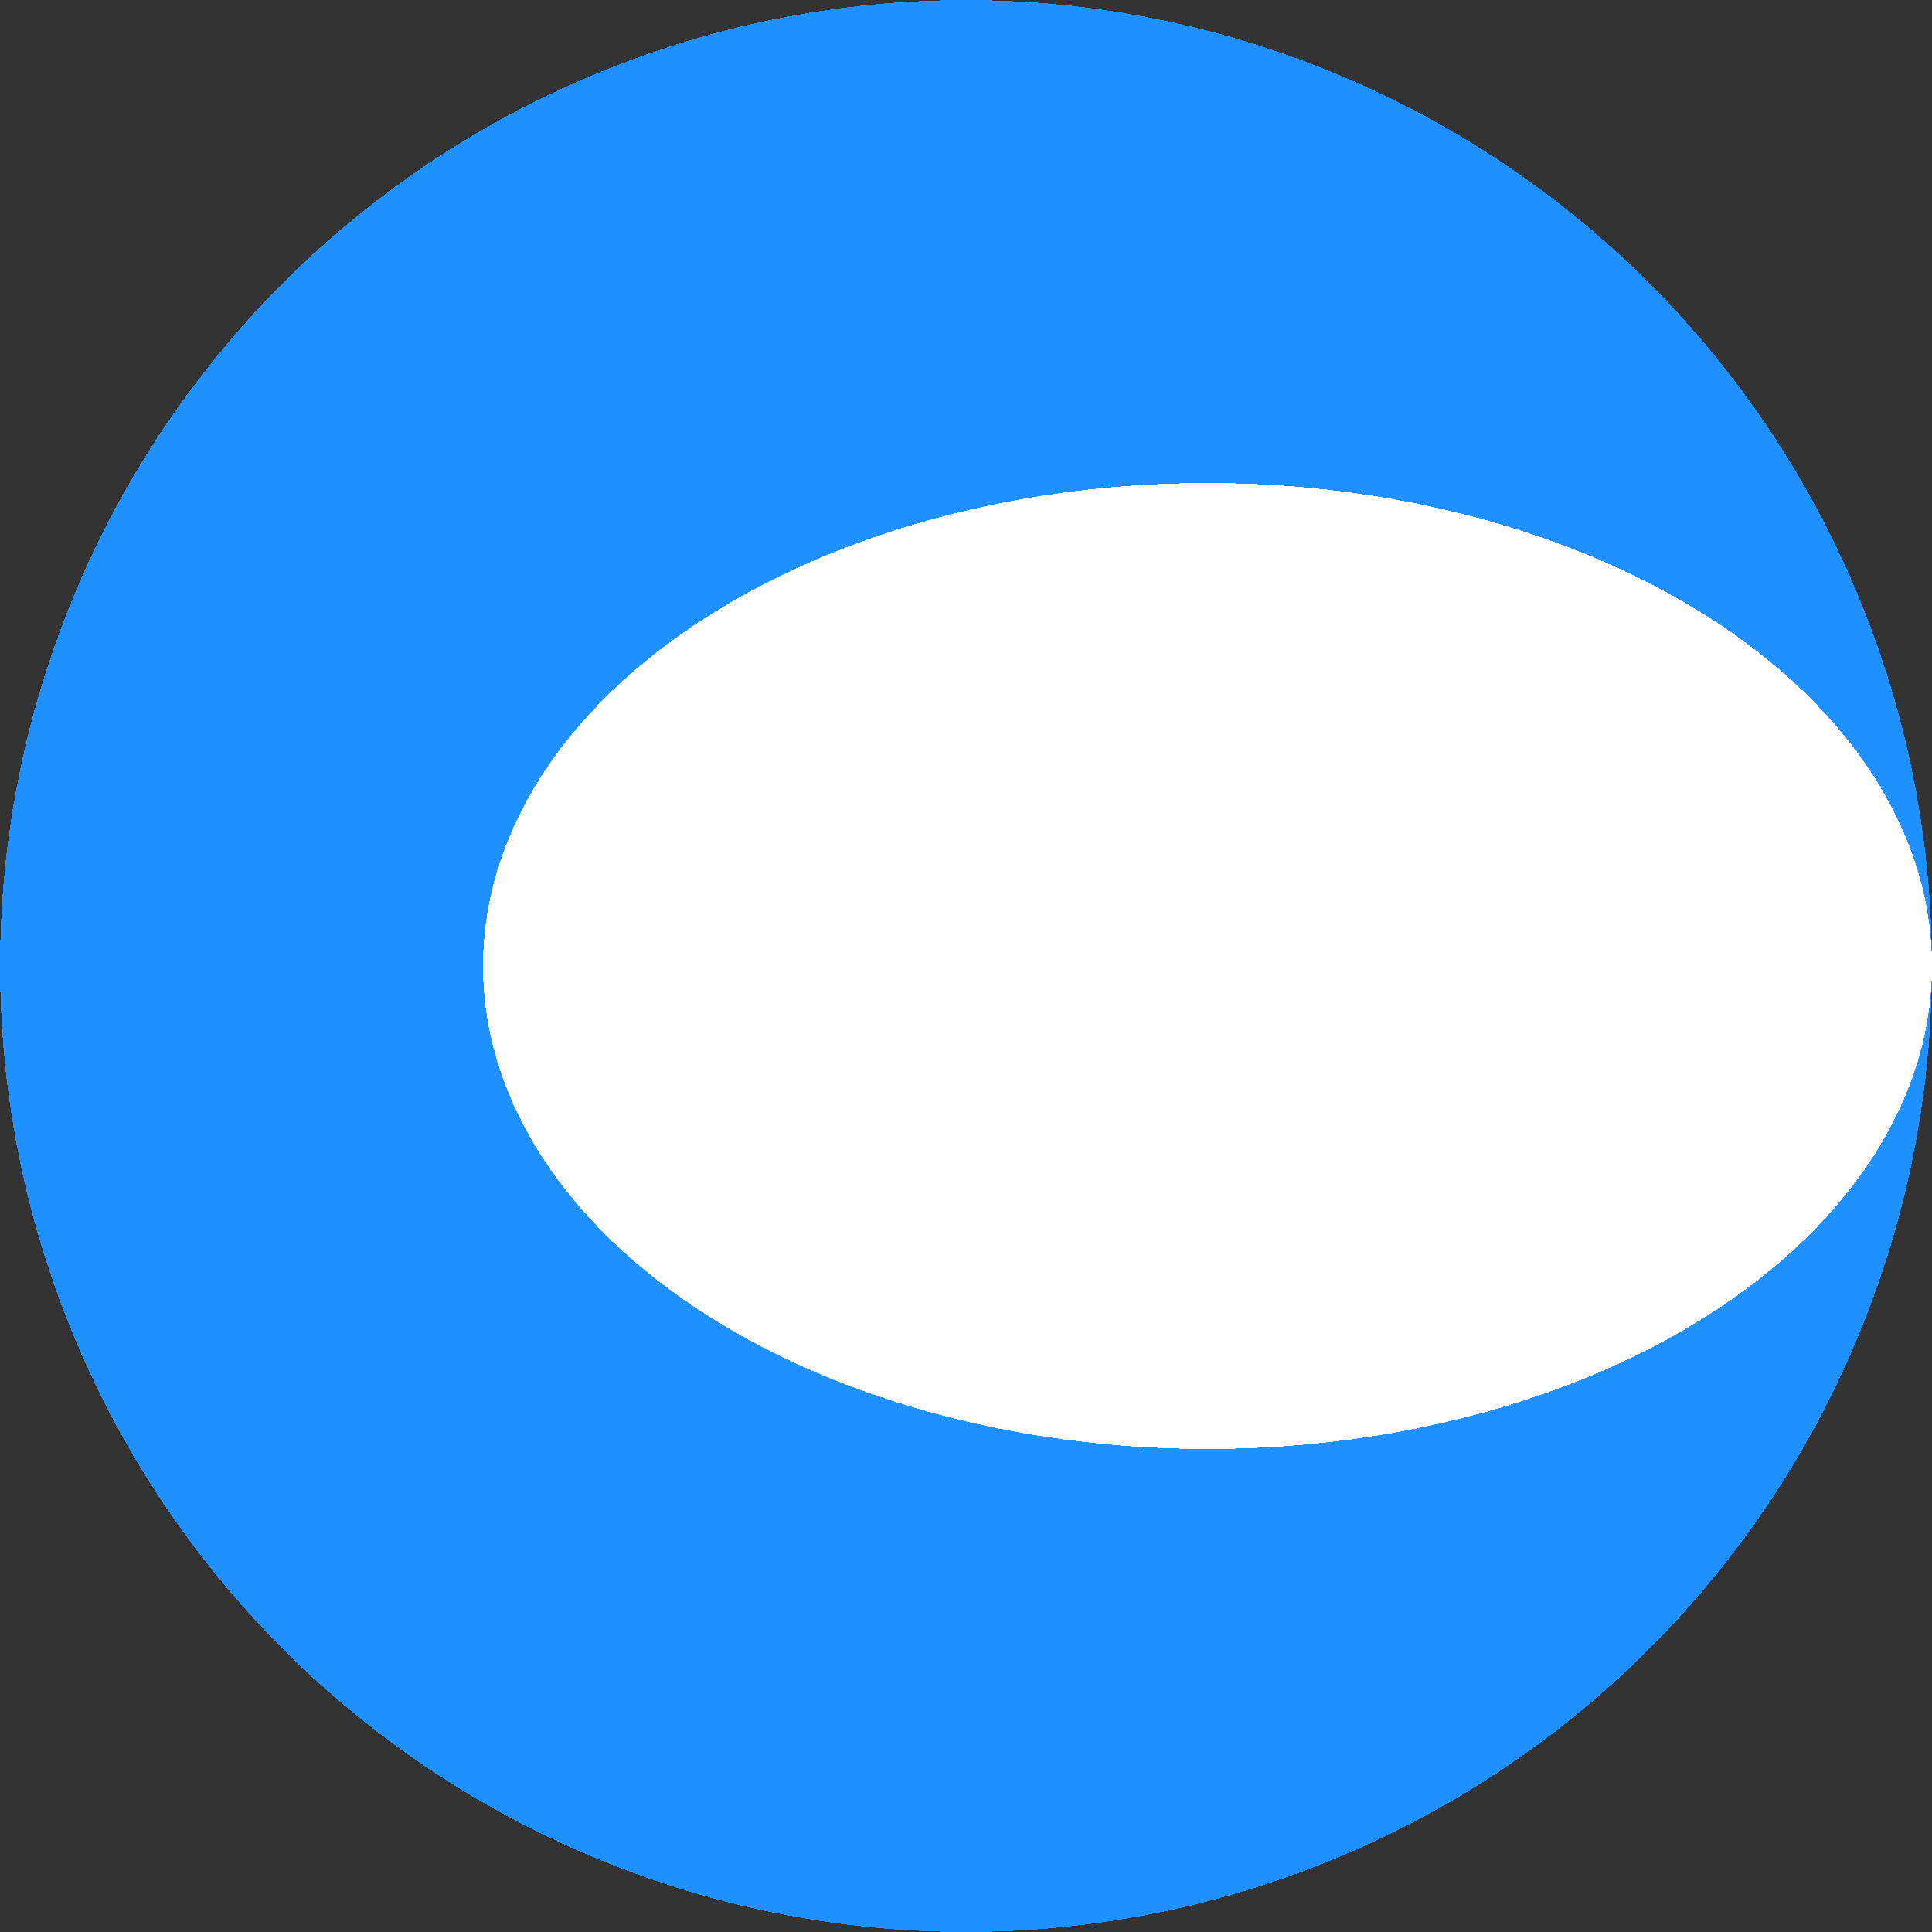 <svg xmlns="http://www.w3.org/2000/svg" viewBox="0 0 8 8" shape-rendering="crispEdges">
  <rect x="0" y="0" width="8" height="8" fill="#333333" stroke="none"/>
  <style>
    @keyframes flicker {
      from {
        transform: scale(0.95);
      }
      50% {
        transform: scale(1);
      }
      to {
        transform: scale(0.95);
      }
    }
    #blue, #white {
      transform-origin: right center;
      animation: flicker .1s infinite;
    }
  </style>
  <circle  id="blue"  fill="dodgerblue" cx="4" cy="4" r="4"/>
  <ellipse id="white" fill="white" cx="5" cy="4" rx="3" ry="2"/>
</svg>
